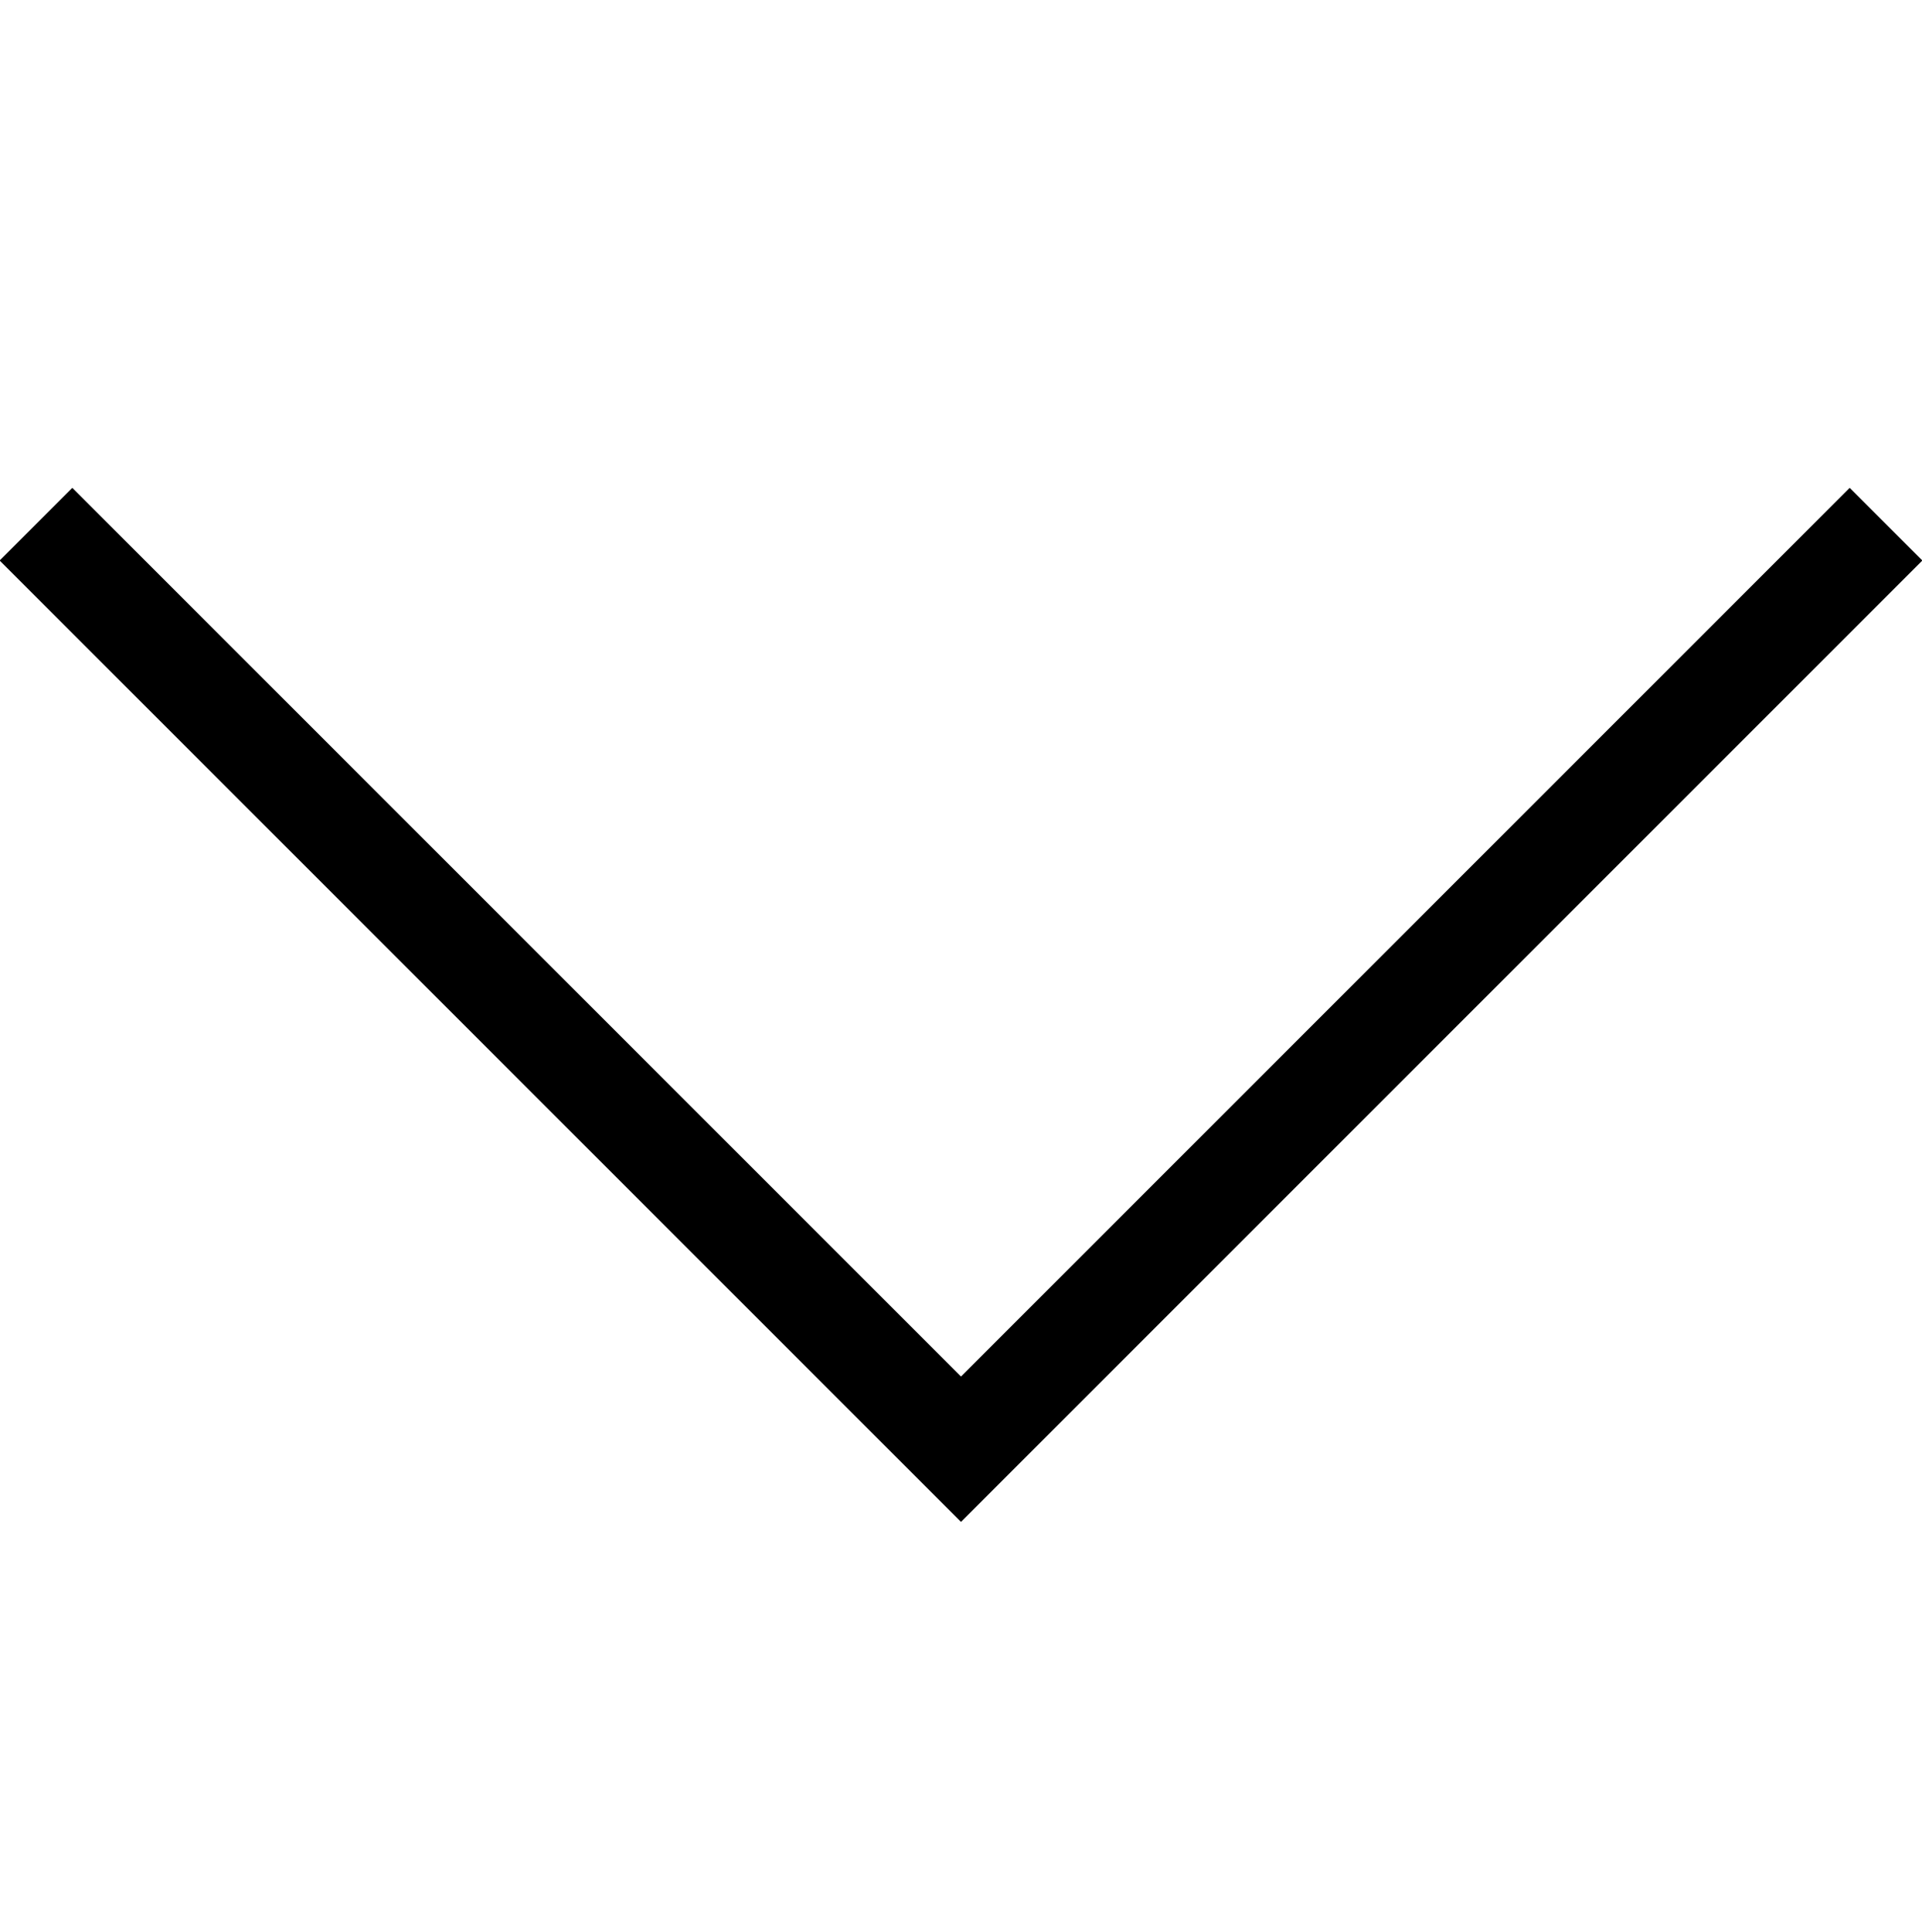 <?xml version="1.0" encoding="utf-8"?>
<!-- Generator: Adobe Illustrator 19.2.1, SVG Export Plug-In . SVG Version: 6.00 Build 0)  -->
<!DOCTYPE svg PUBLIC "-//W3C//DTD SVG 1.1//EN" "http://www.w3.org/Graphics/SVG/1.1/DTD/svg11.dtd">
<svg version="1.1" id="Layer_1" xmlns="http://www.w3.org/2000/svg" xmlns:xlink="http://www.w3.org/1999/xlink" x="0px" y="0px"
	 width="37.4px" height="37.6px" viewBox="0 0 37.4 37.6" style="enable-background:new 0 0 37.4 37.6;" xml:space="preserve">
<title>chevron-up</title>
<polyline style="fill:none;stroke:currentColor;stroke-width:2;stroke-miterlimit:10;vector-effect:non-scaling-stroke" class="st0" points="36.7,10.2 18.7,28.2 0.7,10.2 "/>
</svg>

